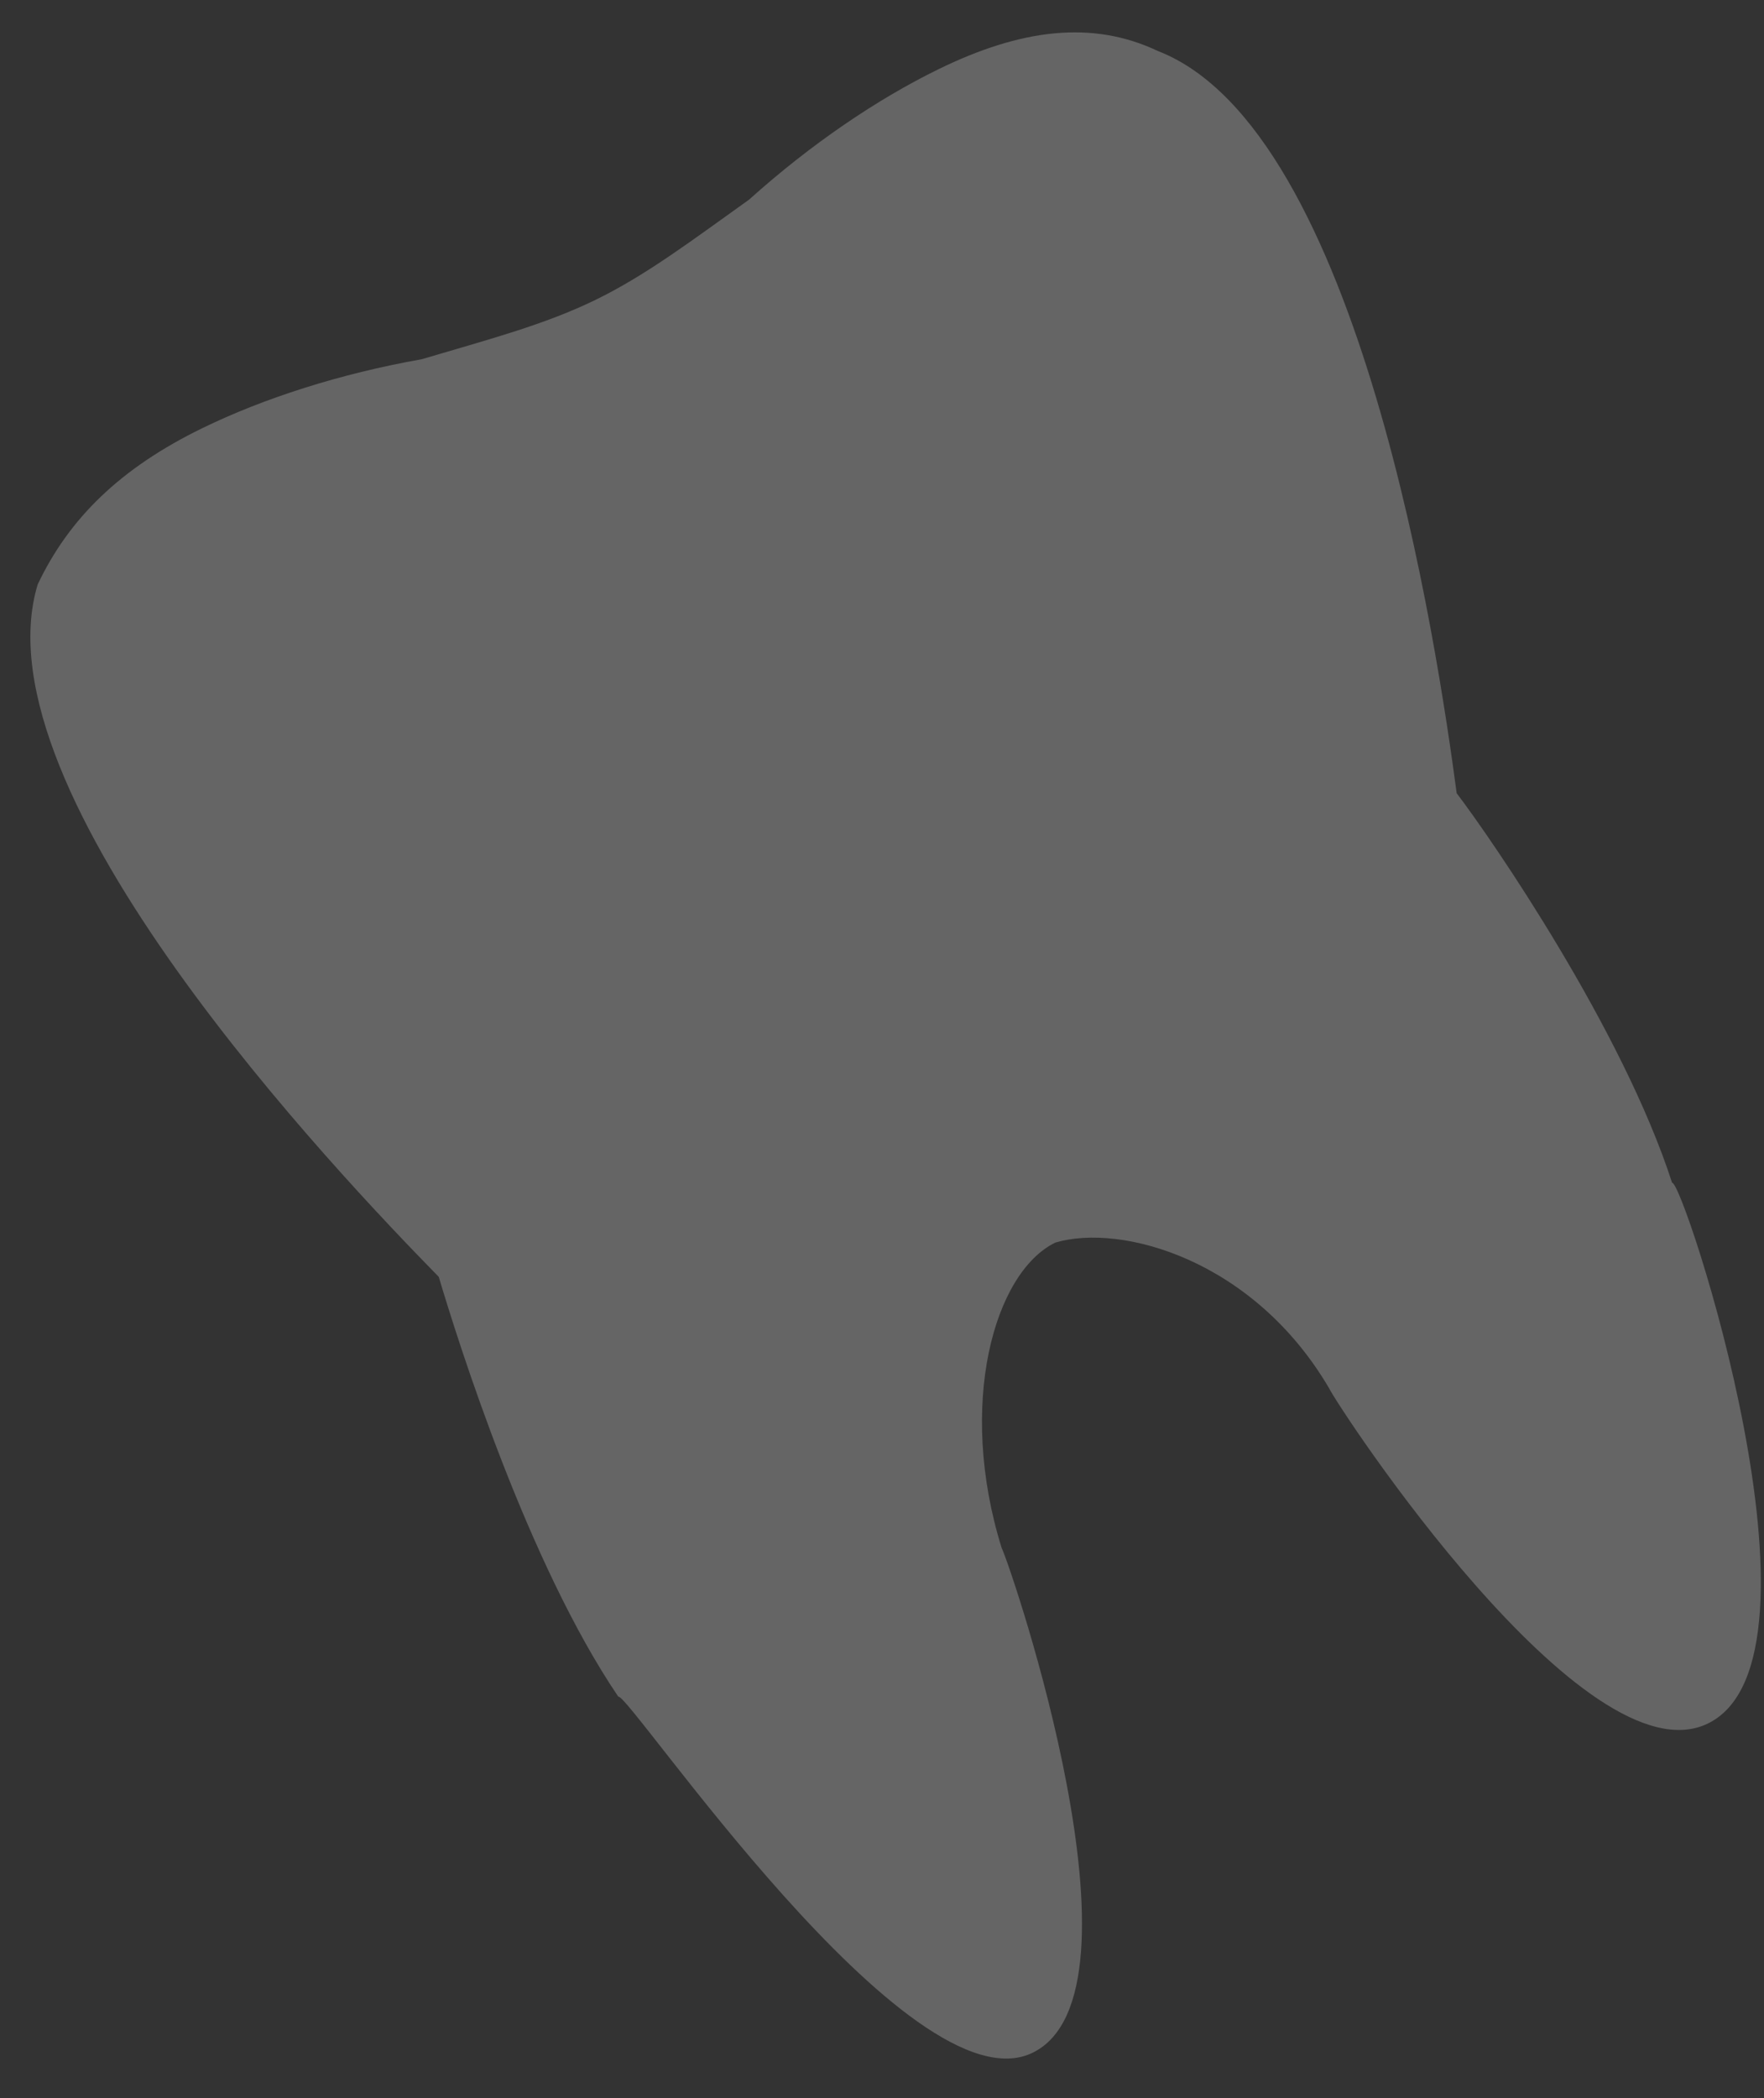 <svg width="37" height="44" viewBox="0 0 37 44" fill="none" xmlns="http://www.w3.org/2000/svg">
<rect x="0" y="0" width="37" height="44" fill="#333333" stroke="none"/>
<path opacity="0.81" d="M35.824 36.146C33.249 37.402 28.086 29.544 27.877 29.114C26.299 26.425 23.528 25.648 22.136 26.06C20.848 26.688 20.075 29.459 21.009 32.462C21.219 32.892 24.235 41.796 21.66 43.051C19.085 44.307 13.183 35.479 12.969 35.584C11.071 32.784 9.618 28.172 9.203 26.779C7.087 24.618 -0.532 16.628 0.79 12.259C1.444 10.876 2.522 9.819 4.239 8.982C5.526 8.354 7.133 7.837 8.845 7.534C10.238 7.121 11.416 6.813 12.489 6.29C13.562 5.767 14.53 5.029 15.713 4.186C17.005 3.024 18.403 2.077 19.69 1.449C21.407 0.612 22.904 0.414 24.287 1.07C28.545 2.719 30.154 13.639 30.554 16.636C31.293 17.606 34.034 21.59 35.073 24.808C35.288 24.703 38.614 34.786 35.824 36.146Z" fill="white" fill-opacity="0.3"/>
</svg>
